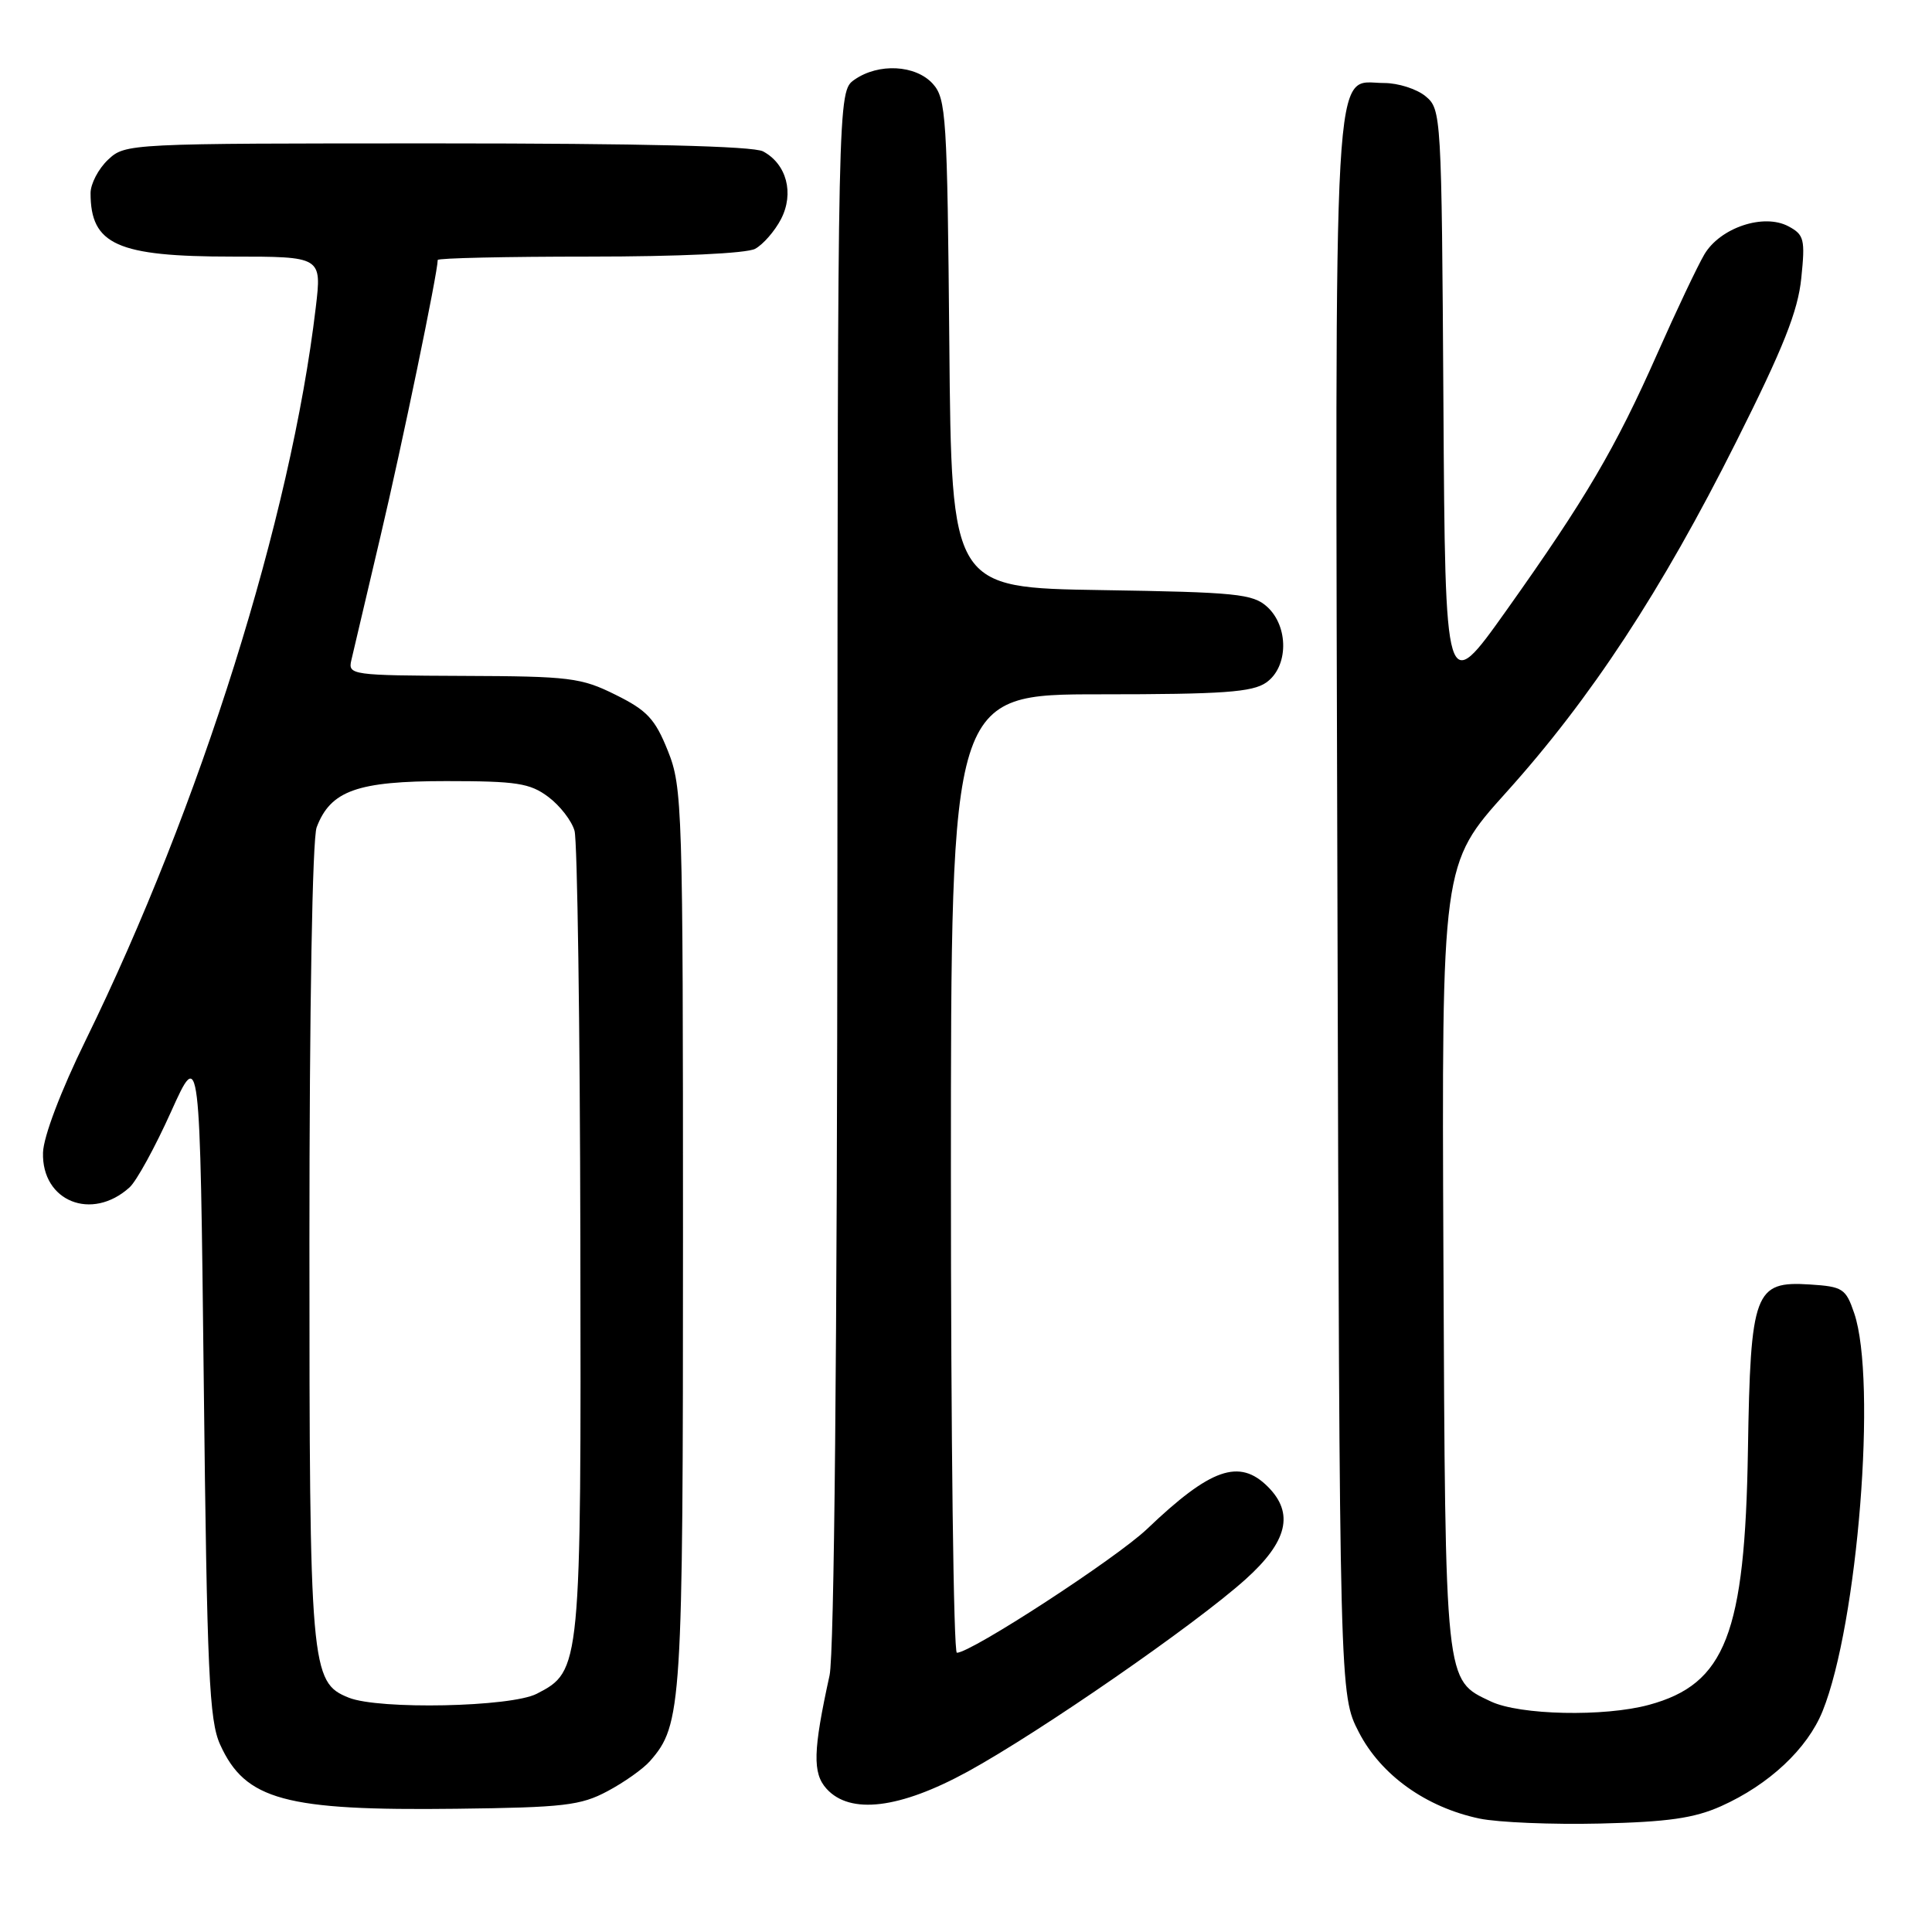 <?xml version="1.0" encoding="UTF-8" standalone="no"?>
<!DOCTYPE svg PUBLIC "-//W3C//DTD SVG 1.1//EN" "http://www.w3.org/Graphics/SVG/1.1/DTD/svg11.dtd" >
<svg xmlns="http://www.w3.org/2000/svg" xmlns:xlink="http://www.w3.org/1999/xlink" version="1.1" viewBox="0 0 256 256">
 <g >
 <path fill="currentColor"
d=" M 228.05 239.33 C 234.41 236.48 239.49 231.72 241.50 226.74 C 246.17 215.18 248.73 182.92 245.69 174.00 C 244.58 170.74 244.18 170.48 239.81 170.20 C 232.48 169.73 231.95 171.13 231.61 192.16 C 231.22 216.50 228.63 223.15 218.50 225.90 C 212.59 227.51 201.37 227.27 197.54 225.45 C 191.42 222.55 191.52 223.55 191.26 166.50 C 191.03 114.50 191.03 114.50 199.58 105.00 C 210.80 92.54 220.16 78.28 230.05 58.55 C 236.30 46.10 238.24 41.23 238.68 36.85 C 239.21 31.71 239.06 31.10 236.98 29.99 C 233.70 28.23 227.92 30.17 225.83 33.72 C 224.93 35.25 222.13 41.15 219.61 46.84 C 214.04 59.42 210.13 66.07 199.60 80.89 C 191.50 92.28 191.50 92.28 191.26 53.39 C 191.02 15.15 190.98 14.47 188.89 12.75 C 187.73 11.79 185.26 11.00 183.41 11.00 C 176.51 11.00 176.91 4.05 177.22 120.15 C 177.50 224.56 177.50 224.56 180.05 229.52 C 182.98 235.21 188.96 239.48 196.04 240.97 C 198.50 241.48 205.68 241.78 212.00 241.63 C 221.00 241.42 224.49 240.92 228.05 239.33 Z  M 80.50 237.34 C 82.70 236.17 85.23 234.38 86.12 233.36 C 90.36 228.52 90.50 226.26 90.50 164.00 C 90.50 106.82 90.42 104.31 88.50 99.50 C 86.80 95.26 85.75 94.13 81.56 92.06 C 77.00 89.79 75.49 89.61 61.36 89.56 C 46.61 89.50 46.10 89.43 46.55 87.50 C 46.80 86.40 48.55 78.97 50.43 71.00 C 53.27 58.97 58.00 36.12 58.00 34.45 C 58.00 34.20 67.03 34.00 78.07 34.00 C 89.92 34.00 98.92 33.58 100.06 32.97 C 101.11 32.40 102.66 30.63 103.49 29.03 C 105.26 25.60 104.23 21.73 101.11 20.06 C 99.81 19.36 85.04 19.00 57.88 19.00 C 16.90 19.00 16.61 19.01 14.31 21.17 C 13.04 22.37 12.00 24.36 12.00 25.59 C 12.00 32.42 15.52 34.00 30.77 34.00 C 42.64 34.00 42.64 34.00 41.84 40.75 C 38.55 68.61 26.55 106.80 11.35 137.84 C 8.05 144.57 5.76 150.62 5.70 152.72 C 5.51 159.18 12.15 161.86 17.16 157.34 C 18.08 156.52 20.55 152.01 22.66 147.32 C 26.50 138.80 26.50 138.80 27.00 183.15 C 27.43 221.69 27.72 227.98 29.17 231.17 C 32.50 238.52 37.77 239.95 60.50 239.67 C 74.69 239.50 76.95 239.24 80.50 237.34 Z  M 128.24 234.74 C 137.80 229.50 158.38 215.26 165.04 209.27 C 170.61 204.27 171.51 200.51 168.00 197.00 C 164.22 193.22 160.42 194.55 152.00 202.59 C 147.92 206.48 128.69 219.00 126.79 219.00 C 126.35 219.00 126.00 190.43 126.00 155.50 C 126.00 92.00 126.00 92.00 145.78 92.00 C 162.06 92.00 165.95 91.72 167.78 90.44 C 170.73 88.38 170.79 83.03 167.90 80.40 C 166.01 78.69 163.81 78.47 145.94 78.19 C 126.08 77.88 126.08 77.88 125.79 45.55 C 125.52 15.38 125.37 13.07 123.60 11.10 C 121.32 8.59 116.41 8.33 113.22 10.56 C 111.00 12.11 111.00 12.11 110.96 114.81 C 110.93 178.63 110.54 219.20 109.92 222.00 C 107.73 232.00 107.65 234.95 109.52 237.02 C 112.65 240.48 119.23 239.67 128.24 234.74 Z  M 46.21 224.95 C 41.15 222.92 41.00 221.16 41.00 164.60 C 41.00 133.67 41.39 111.10 41.96 109.62 C 43.80 104.76 47.35 103.50 59.13 103.50 C 68.45 103.50 70.22 103.77 72.65 105.59 C 74.19 106.74 75.76 108.76 76.13 110.09 C 76.50 111.42 76.85 135.80 76.90 164.28 C 77.01 221.13 76.98 221.41 71.13 224.43 C 67.72 226.20 50.21 226.56 46.21 224.95 Z "/>
</g>
</svg>